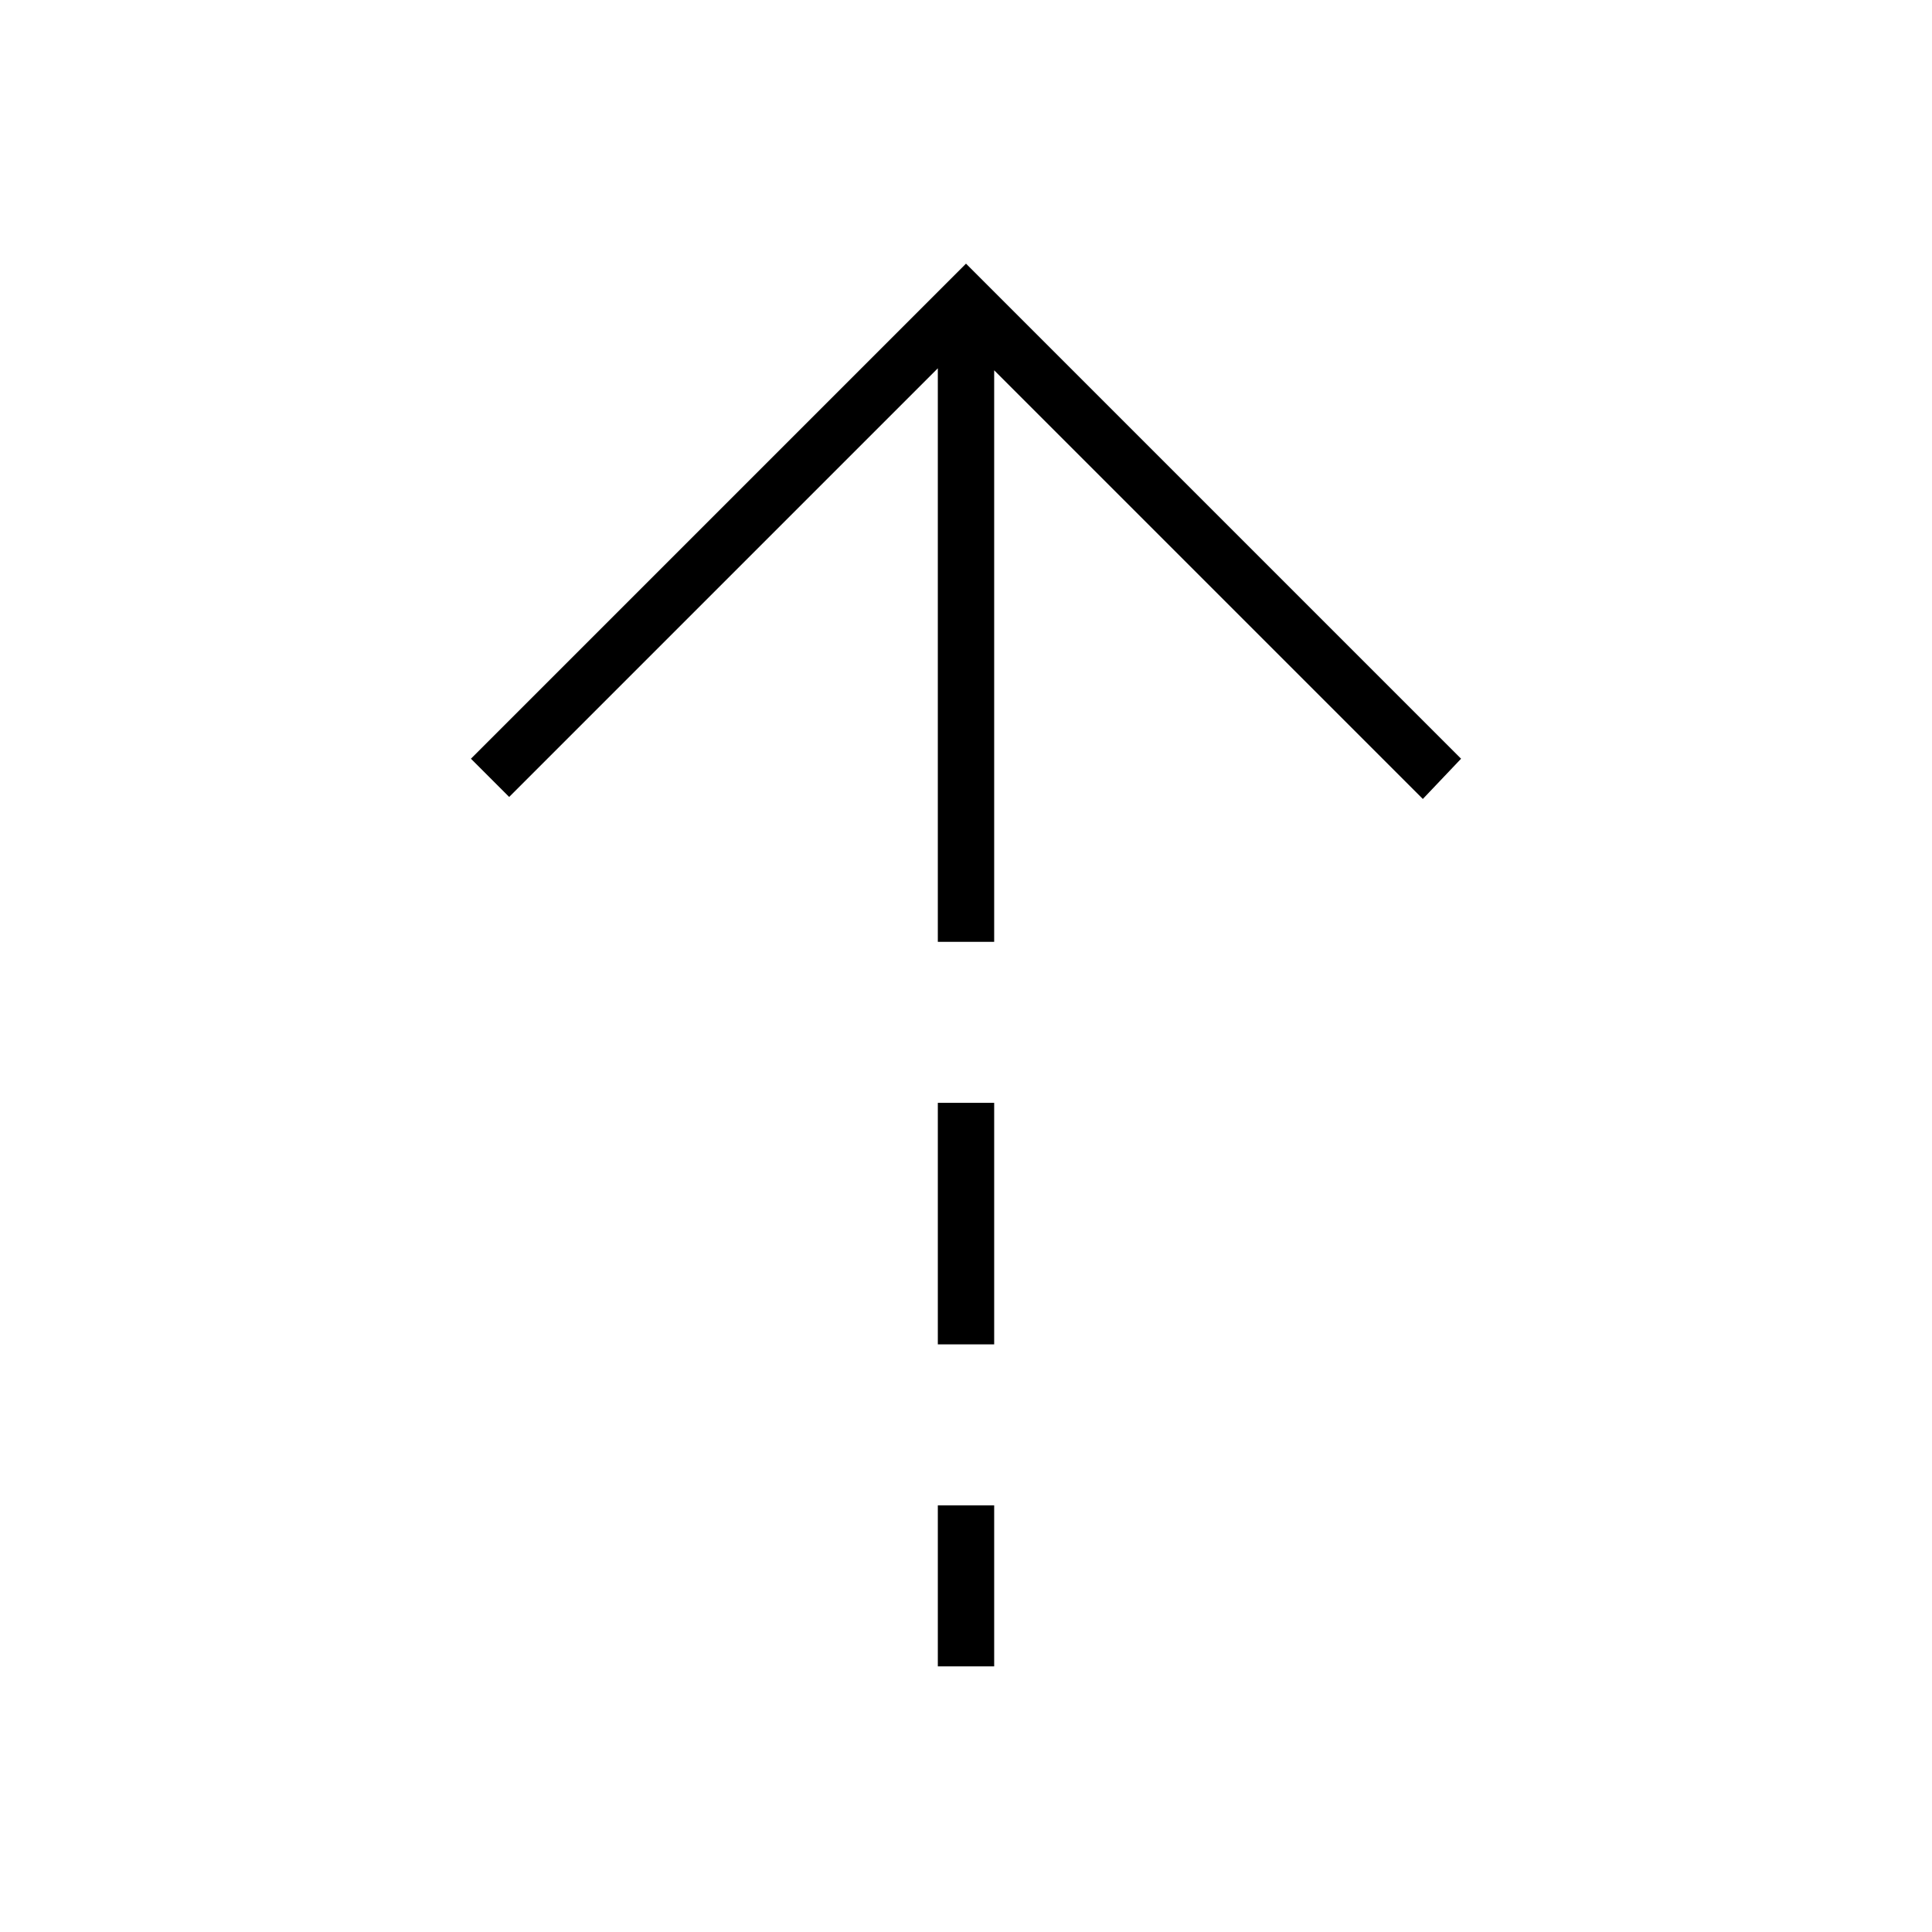<svg xmlns="http://www.w3.org/2000/svg" height="24" viewBox="0 -960 960 960" width="24"><path d="M466-777 253-564l-19-19 246-246 246 246-19 20-213-213v284h-28v-285Zm0 485v-120h28v120h-28Zm0 160v-80h28v80h-28Z"/></svg>
